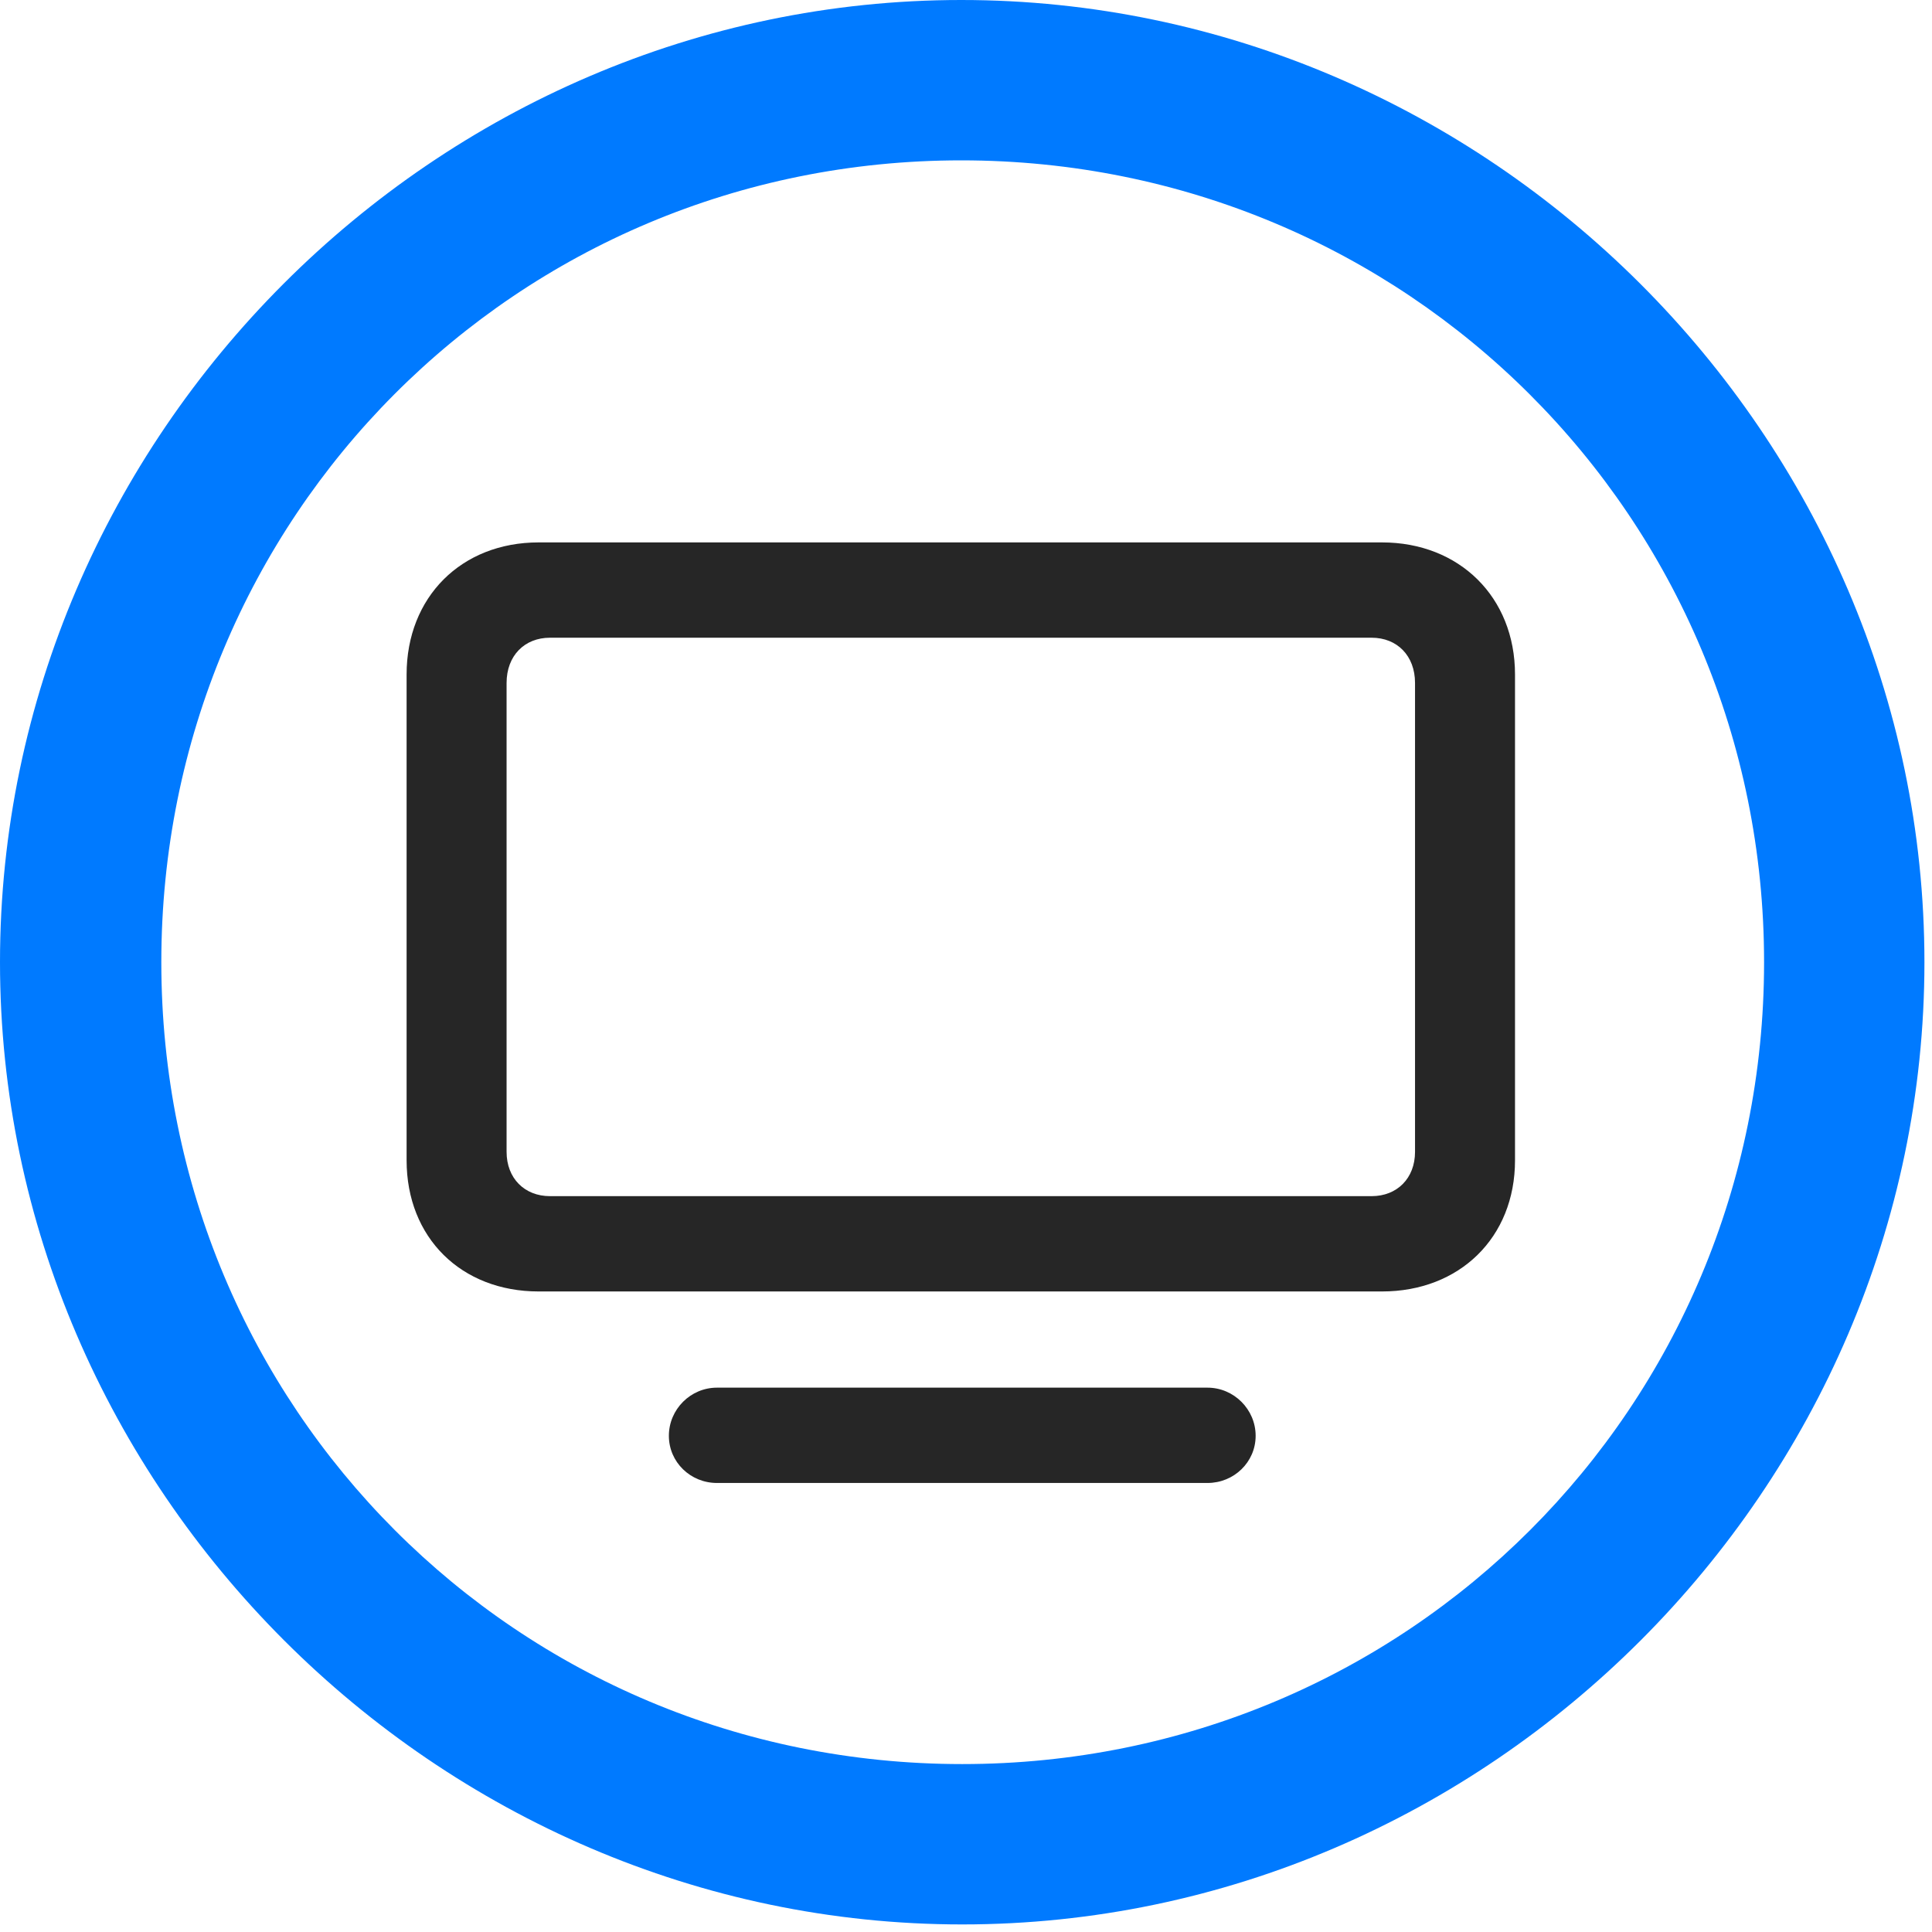 <svg width="24" height="24" viewBox="0 0 24 24" fill="none" xmlns="http://www.w3.org/2000/svg">
<path d="M11.953 23.906C18.492 23.906 23.906 18.48 23.906 11.953C23.906 5.414 18.48 0 11.941 0C5.414 0 0 5.414 0 11.953C0 18.48 5.426 23.906 11.953 23.906ZM11.953 21.914C6.422 21.914 2.004 17.484 2.004 11.953C2.004 6.422 6.41 1.992 11.941 1.992C17.473 1.992 21.914 6.422 21.914 11.953C21.914 17.484 17.484 21.914 11.953 21.914Z" fill="#007AFF"/>
<path d="M6.691 16.043H17.168C18.129 16.043 18.82 15.375 18.82 14.414V8.379C18.82 7.418 18.129 6.738 17.168 6.738H6.691C5.73 6.738 5.051 7.418 5.051 8.379V14.414C5.051 15.375 5.73 16.043 6.691 16.043ZM6.832 14.859C6.516 14.859 6.293 14.637 6.293 14.309V8.484C6.293 8.145 6.516 7.922 6.832 7.922H17.039C17.355 7.922 17.578 8.145 17.578 8.484V14.309C17.578 14.637 17.355 14.859 17.039 14.859H6.832ZM8.906 18.422H15C15.328 18.422 15.598 18.164 15.598 17.836C15.598 17.508 15.328 17.238 15 17.238H8.906C8.578 17.238 8.309 17.508 8.309 17.836C8.309 18.164 8.578 18.422 8.906 18.422Z" fill="black" fill-opacity="0.85"/>
</svg>
